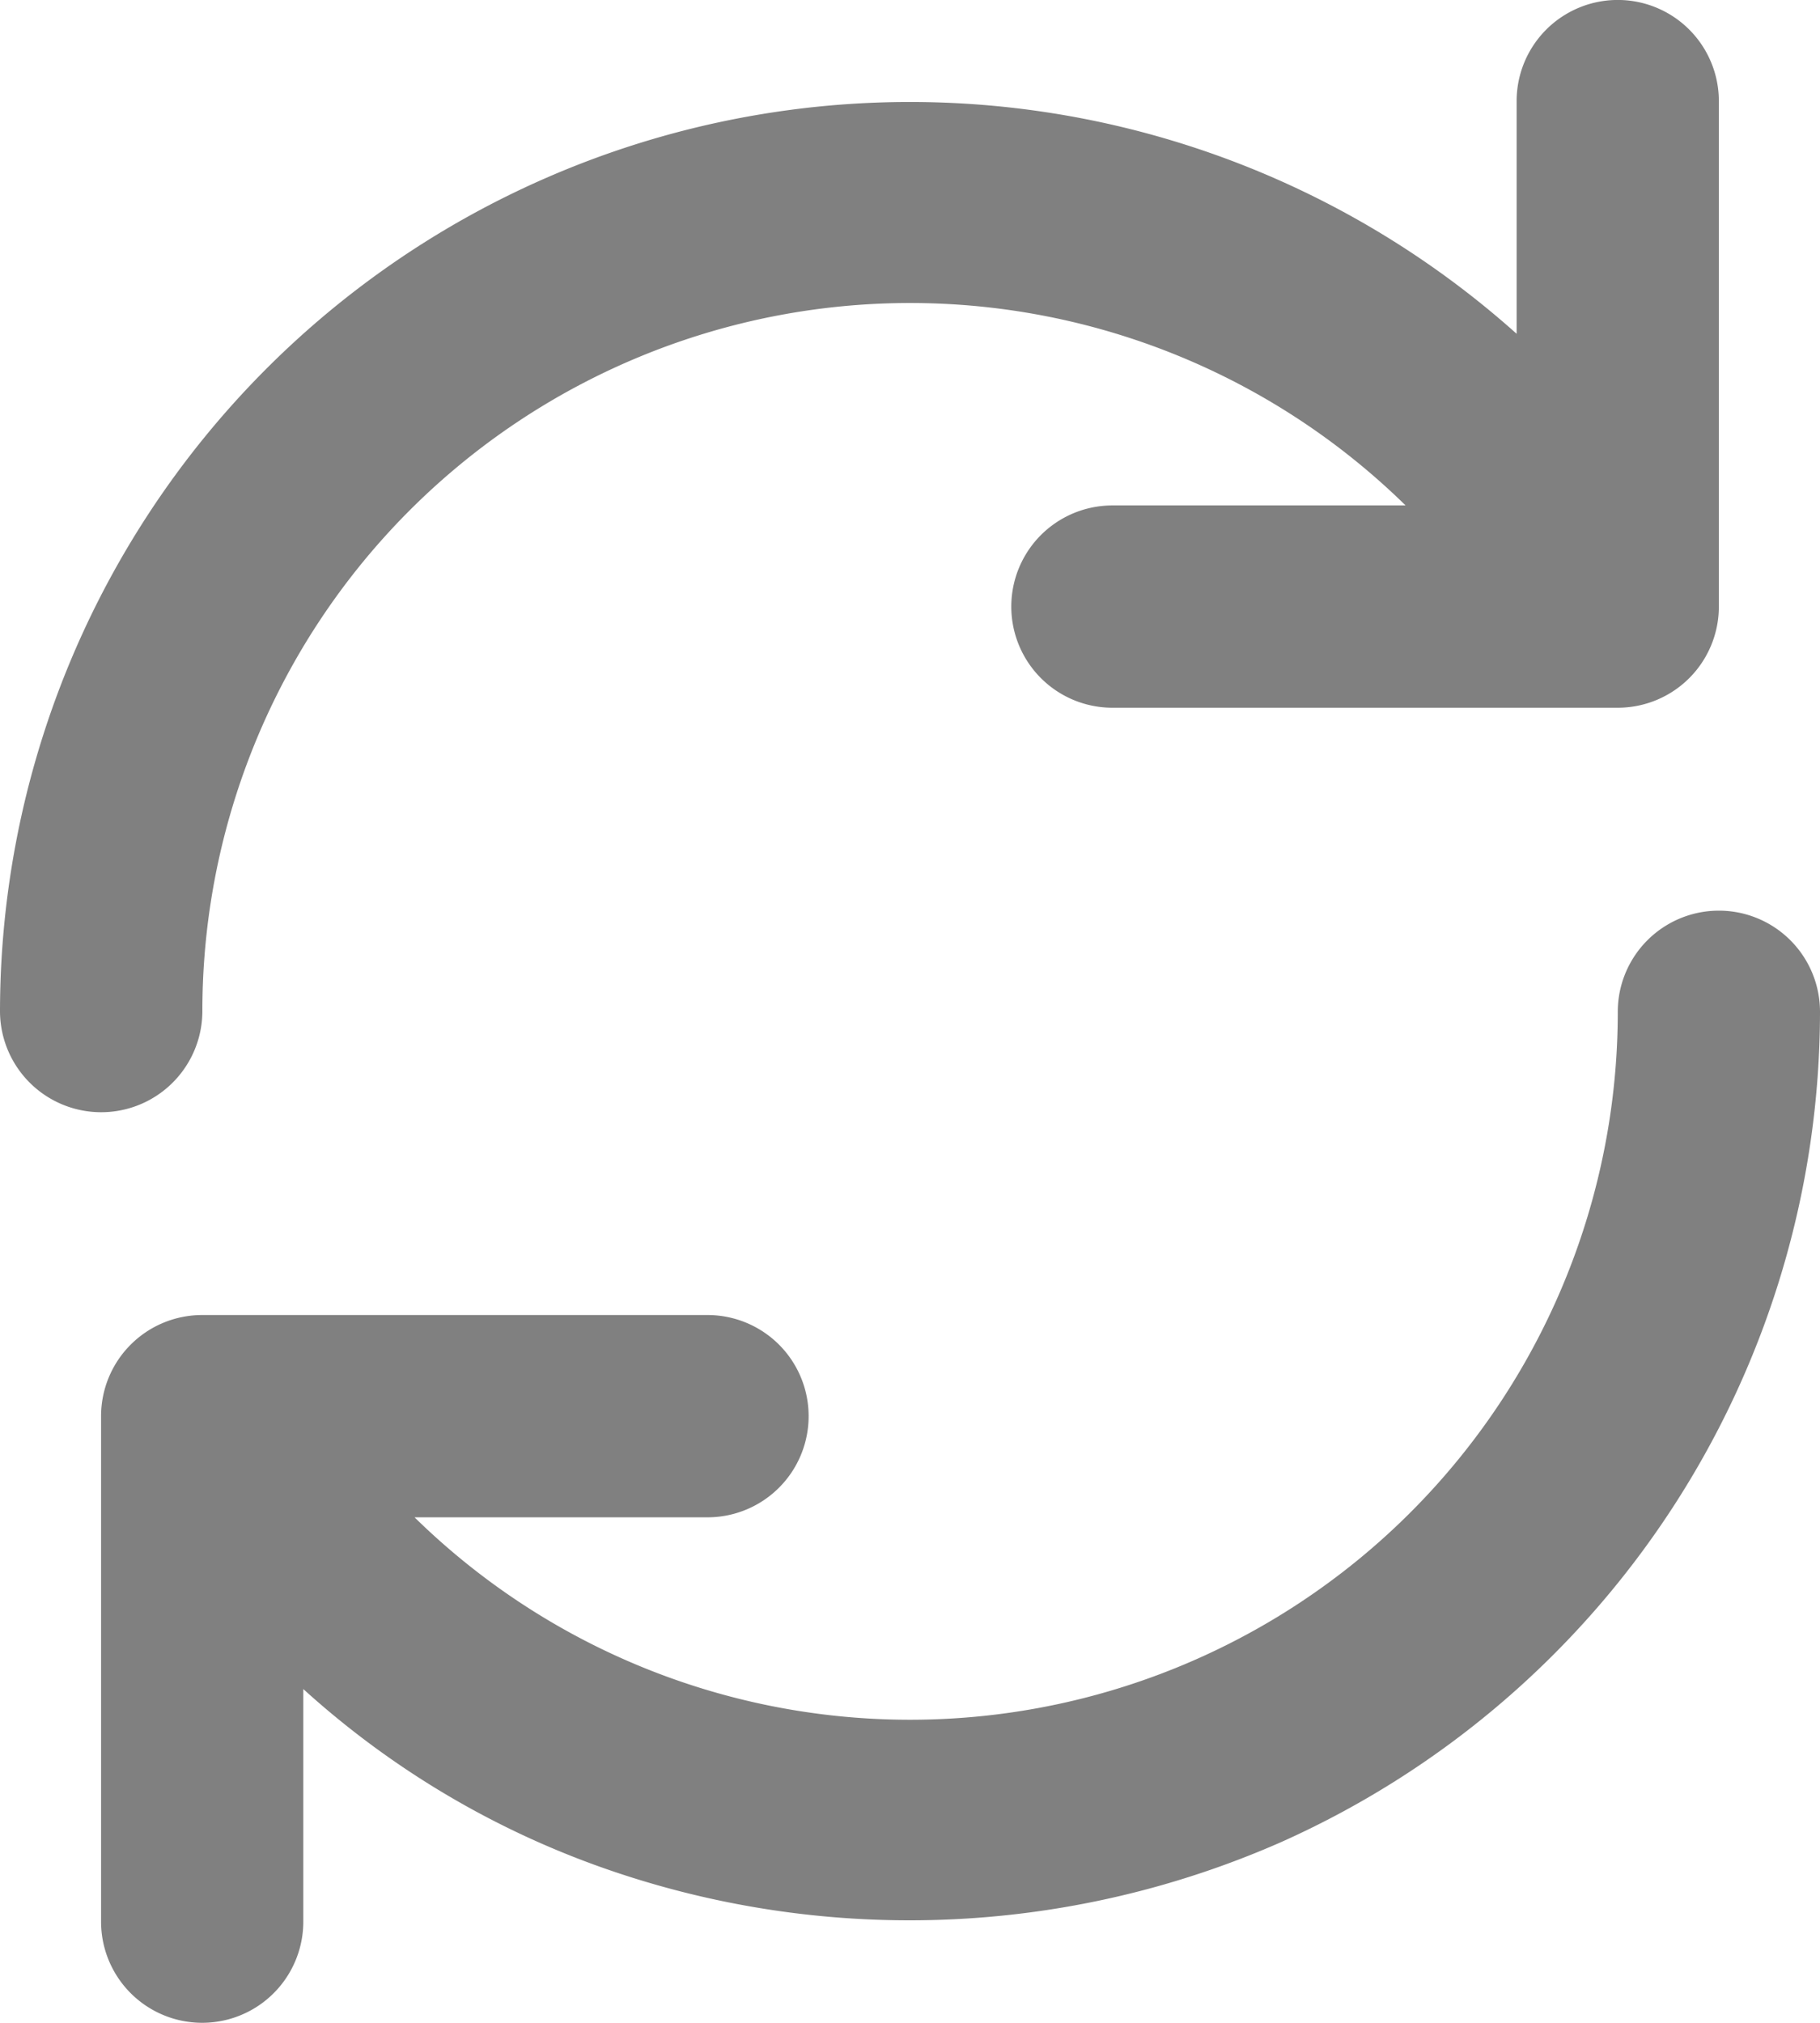 <svg xmlns="http://www.w3.org/2000/svg" width="24.489" height="27.21" viewBox="0 0 24.489 27.21">
  <defs>
    <style>
      .cls-1 {
        fill: gray;
      }
    </style>
  </defs>
  <path id="Повтор" class="cls-1" d="M7.081,24.72v3.129a1.36,1.36,0,1,1-2.721,0v-6.8a1.36,1.36,0,0,1,1.36-1.36h6.8a1.36,1.36,0,0,1,0,2.721H8.578a9.523,9.523,0,0,0,16.19-6.8,1.36,1.36,0,1,1,2.721,0,12.244,12.244,0,0,1-7.251,11.169,12.408,12.408,0,0,1-9.168.331A11.882,11.882,0,0,1,7.081,24.72ZM23.407,6.49V3.36a1.36,1.36,0,1,1,2.721,0v6.8a1.36,1.36,0,0,1-1.36,1.36h-6.8a1.36,1.36,0,0,1,0-2.721h3.945a9.523,9.523,0,0,0-16.19,6.8A1.36,1.36,0,0,1,3,15.6,12.244,12.244,0,0,1,23.407,6.49Z" transform="translate(-3 -2)"/>
</svg>
